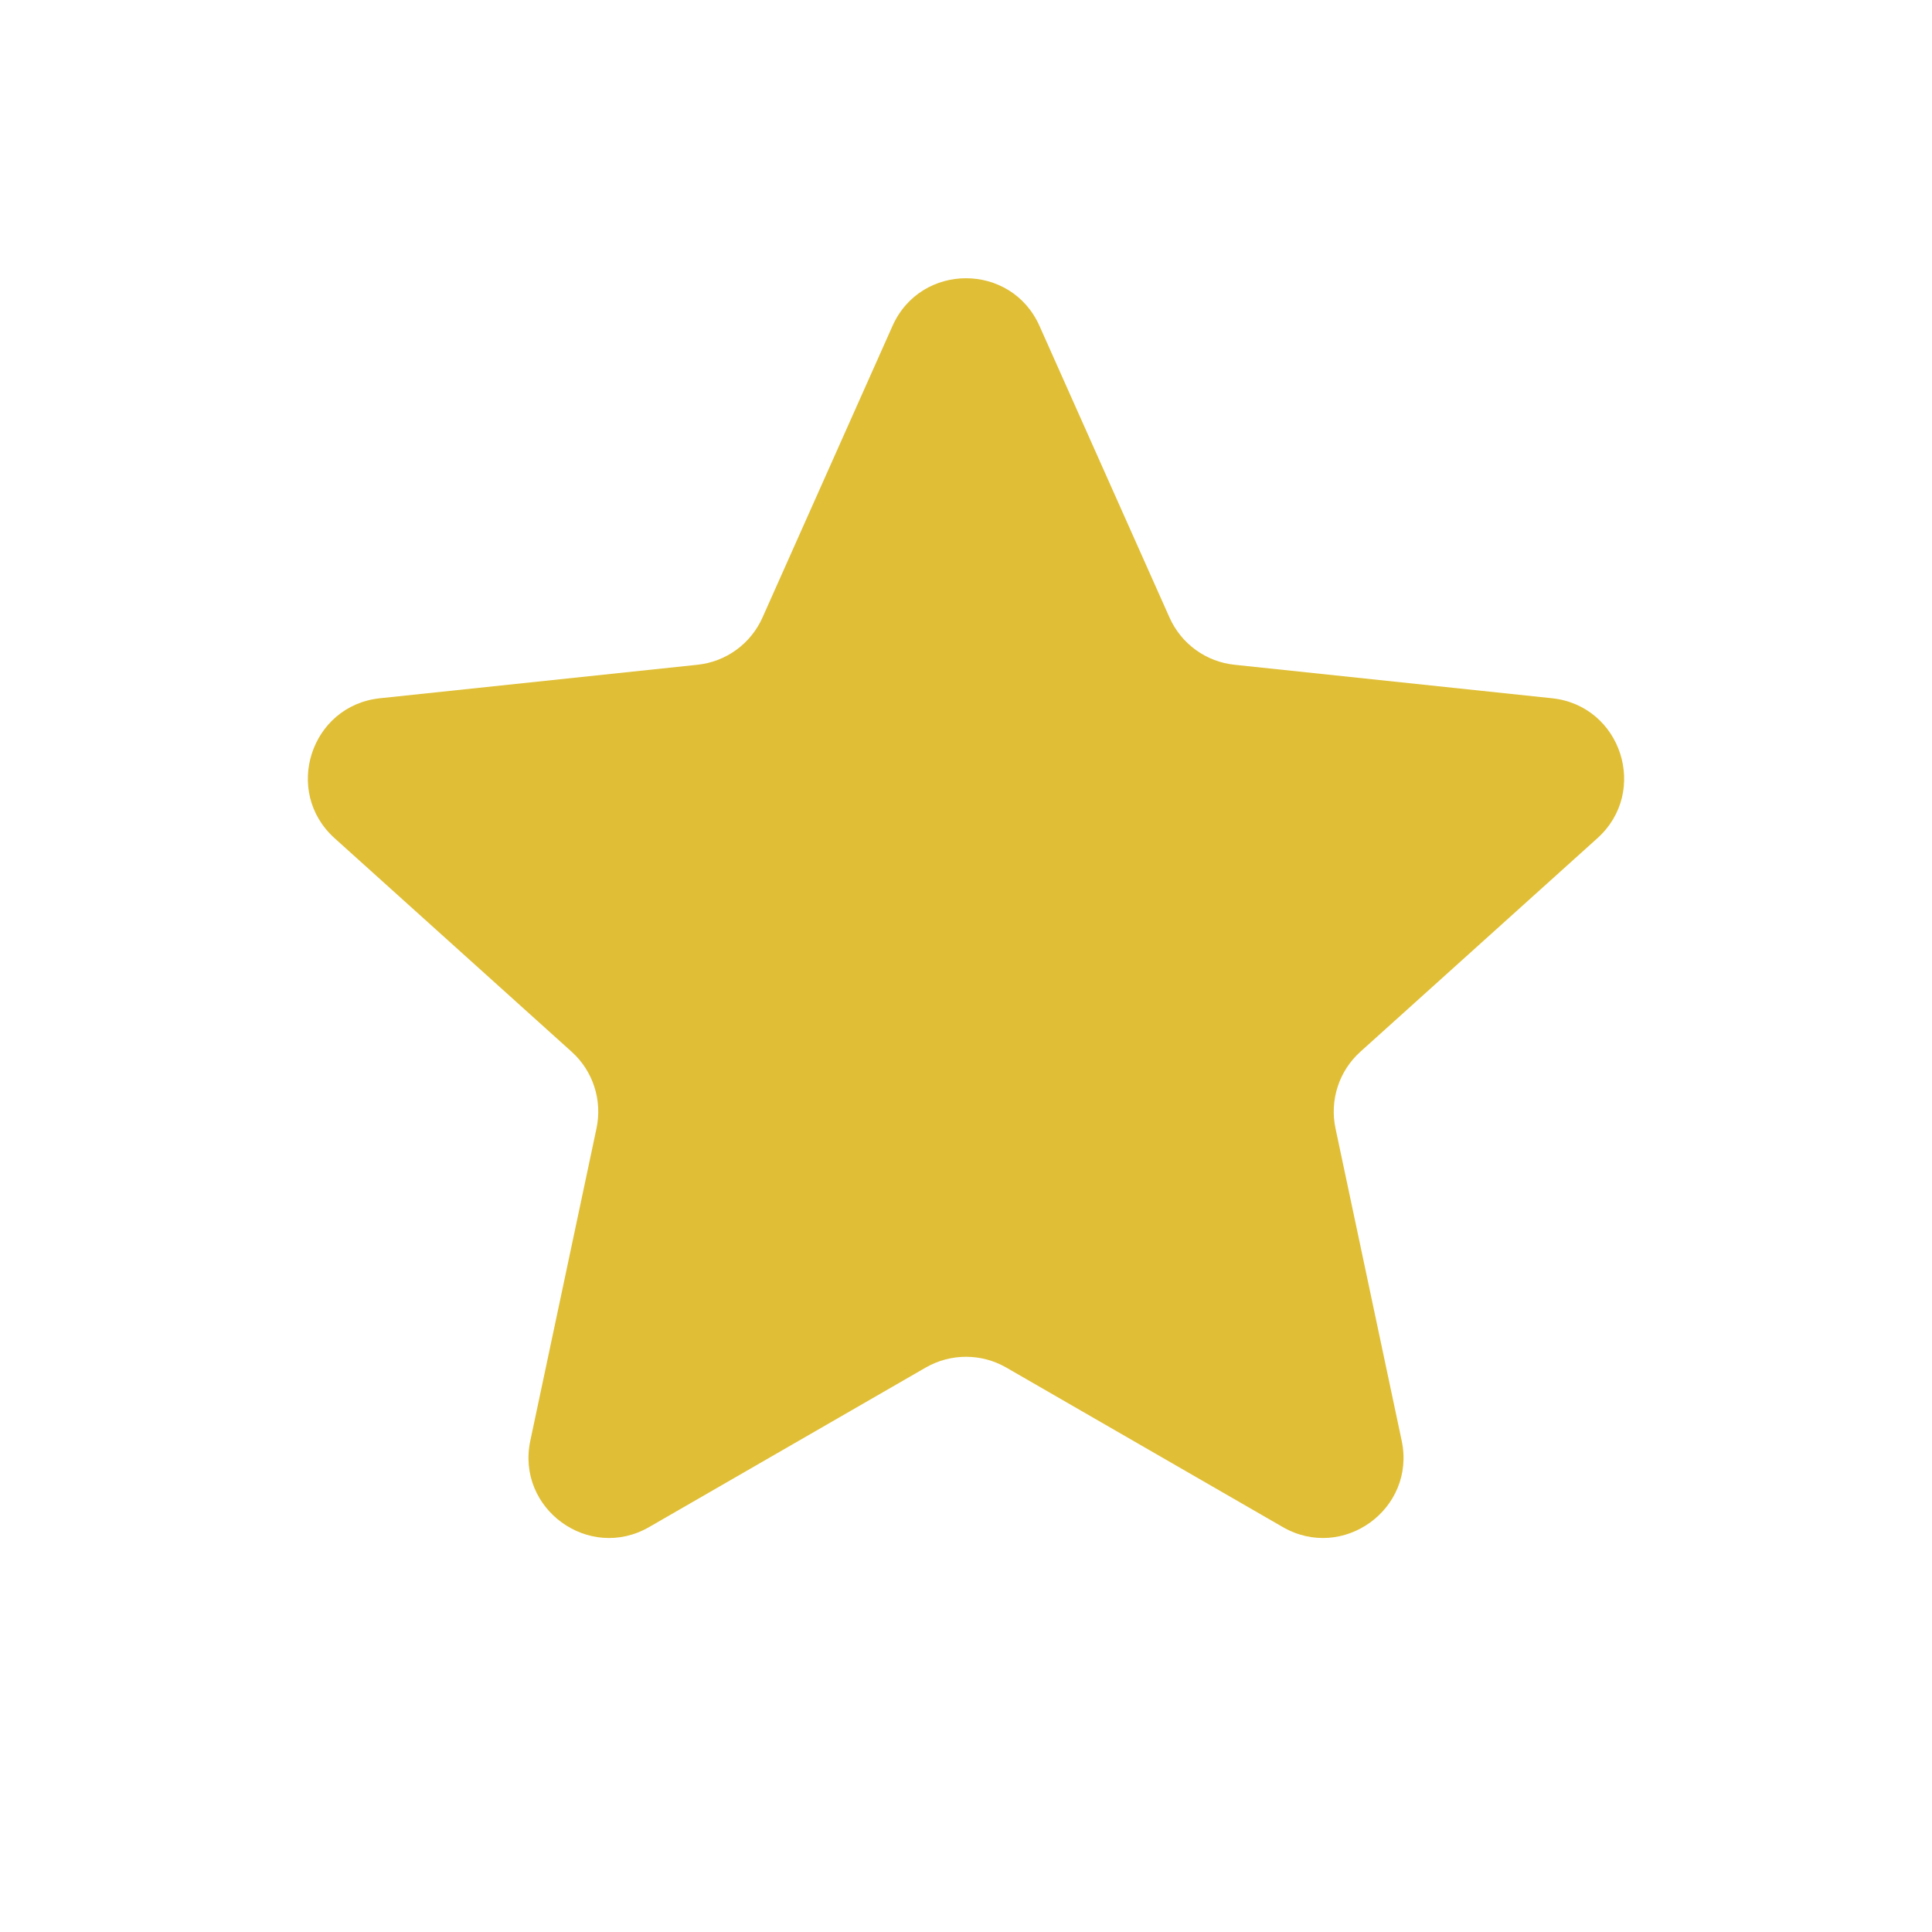 <svg width="24" height="24" viewBox="0 0 24 24" fill="none" xmlns="http://www.w3.org/2000/svg">
<path d="M11.087 4.049C11.439 3.259 12.561 3.259 12.913 4.049L14.528 7.671C14.673 7.997 14.981 8.221 15.336 8.258L19.28 8.674C20.14 8.765 20.487 9.832 19.844 10.412L16.898 13.066C16.633 13.305 16.516 13.667 16.59 14.017L17.412 17.896C17.592 18.742 16.684 19.402 15.934 18.969L12.5 16.988C12.19 16.81 11.81 16.81 11.5 16.988L8.065 18.969C7.316 19.402 6.408 18.742 6.588 17.896L7.41 14.017C7.484 13.667 7.367 13.305 7.102 13.066L4.156 10.412C3.513 9.832 3.86 8.765 4.72 8.674L8.664 8.258C9.019 8.221 9.327 7.997 9.472 7.671L11.087 4.049Z" fill="#E0BE35"/>
</svg>
